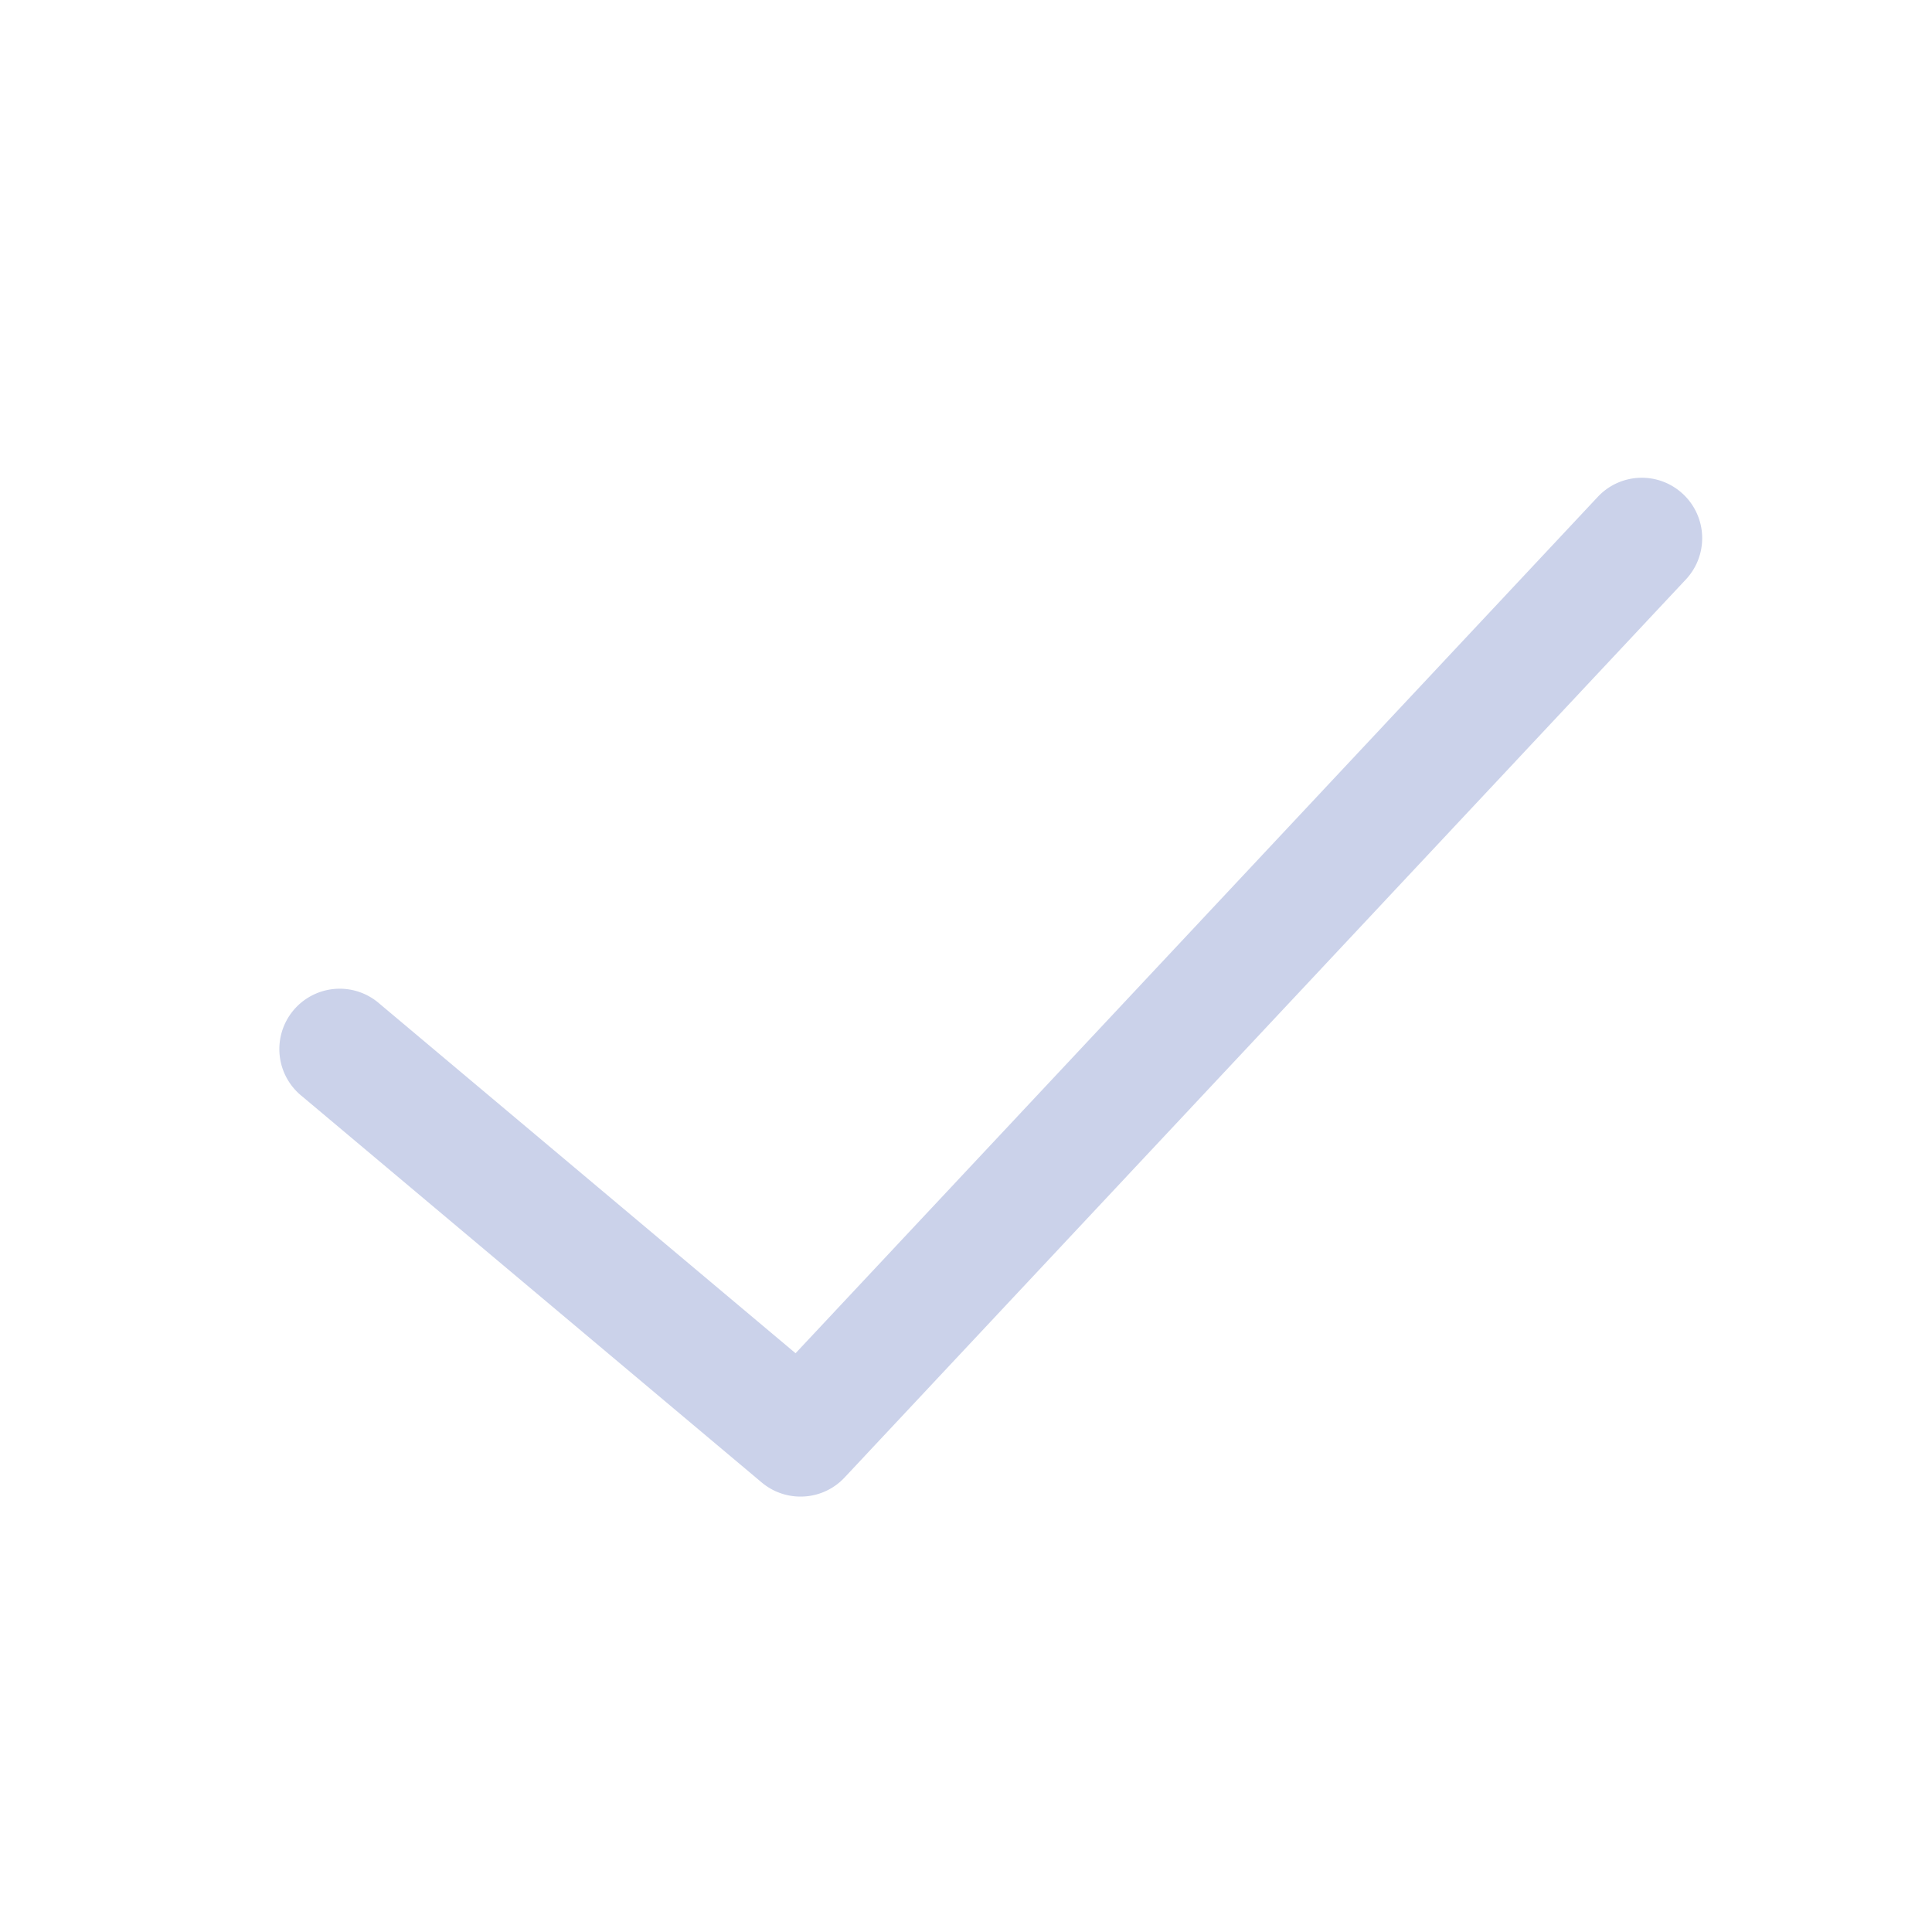 <svg t="1717470788304" class="icon" viewBox="0 0 1024 1024" version="1.1" xmlns="http://www.w3.org/2000/svg" p-id="10135" width="16" height="16"><path d="M892.064 261.888a31.936 31.936 0 0 0-45.216 1.472L421.664 717.248l-220.448-185.216a32 32 0 1 0-41.152 48.992l243.648 204.704a31.872 31.872 0 0 0 20.576 7.488 31.808 31.808 0 0 0 23.36-10.112L893.536 307.136a32 32 0 0 0-1.472-45.248z" p-id="10136" fill="#cbd2ea"></path></svg>
